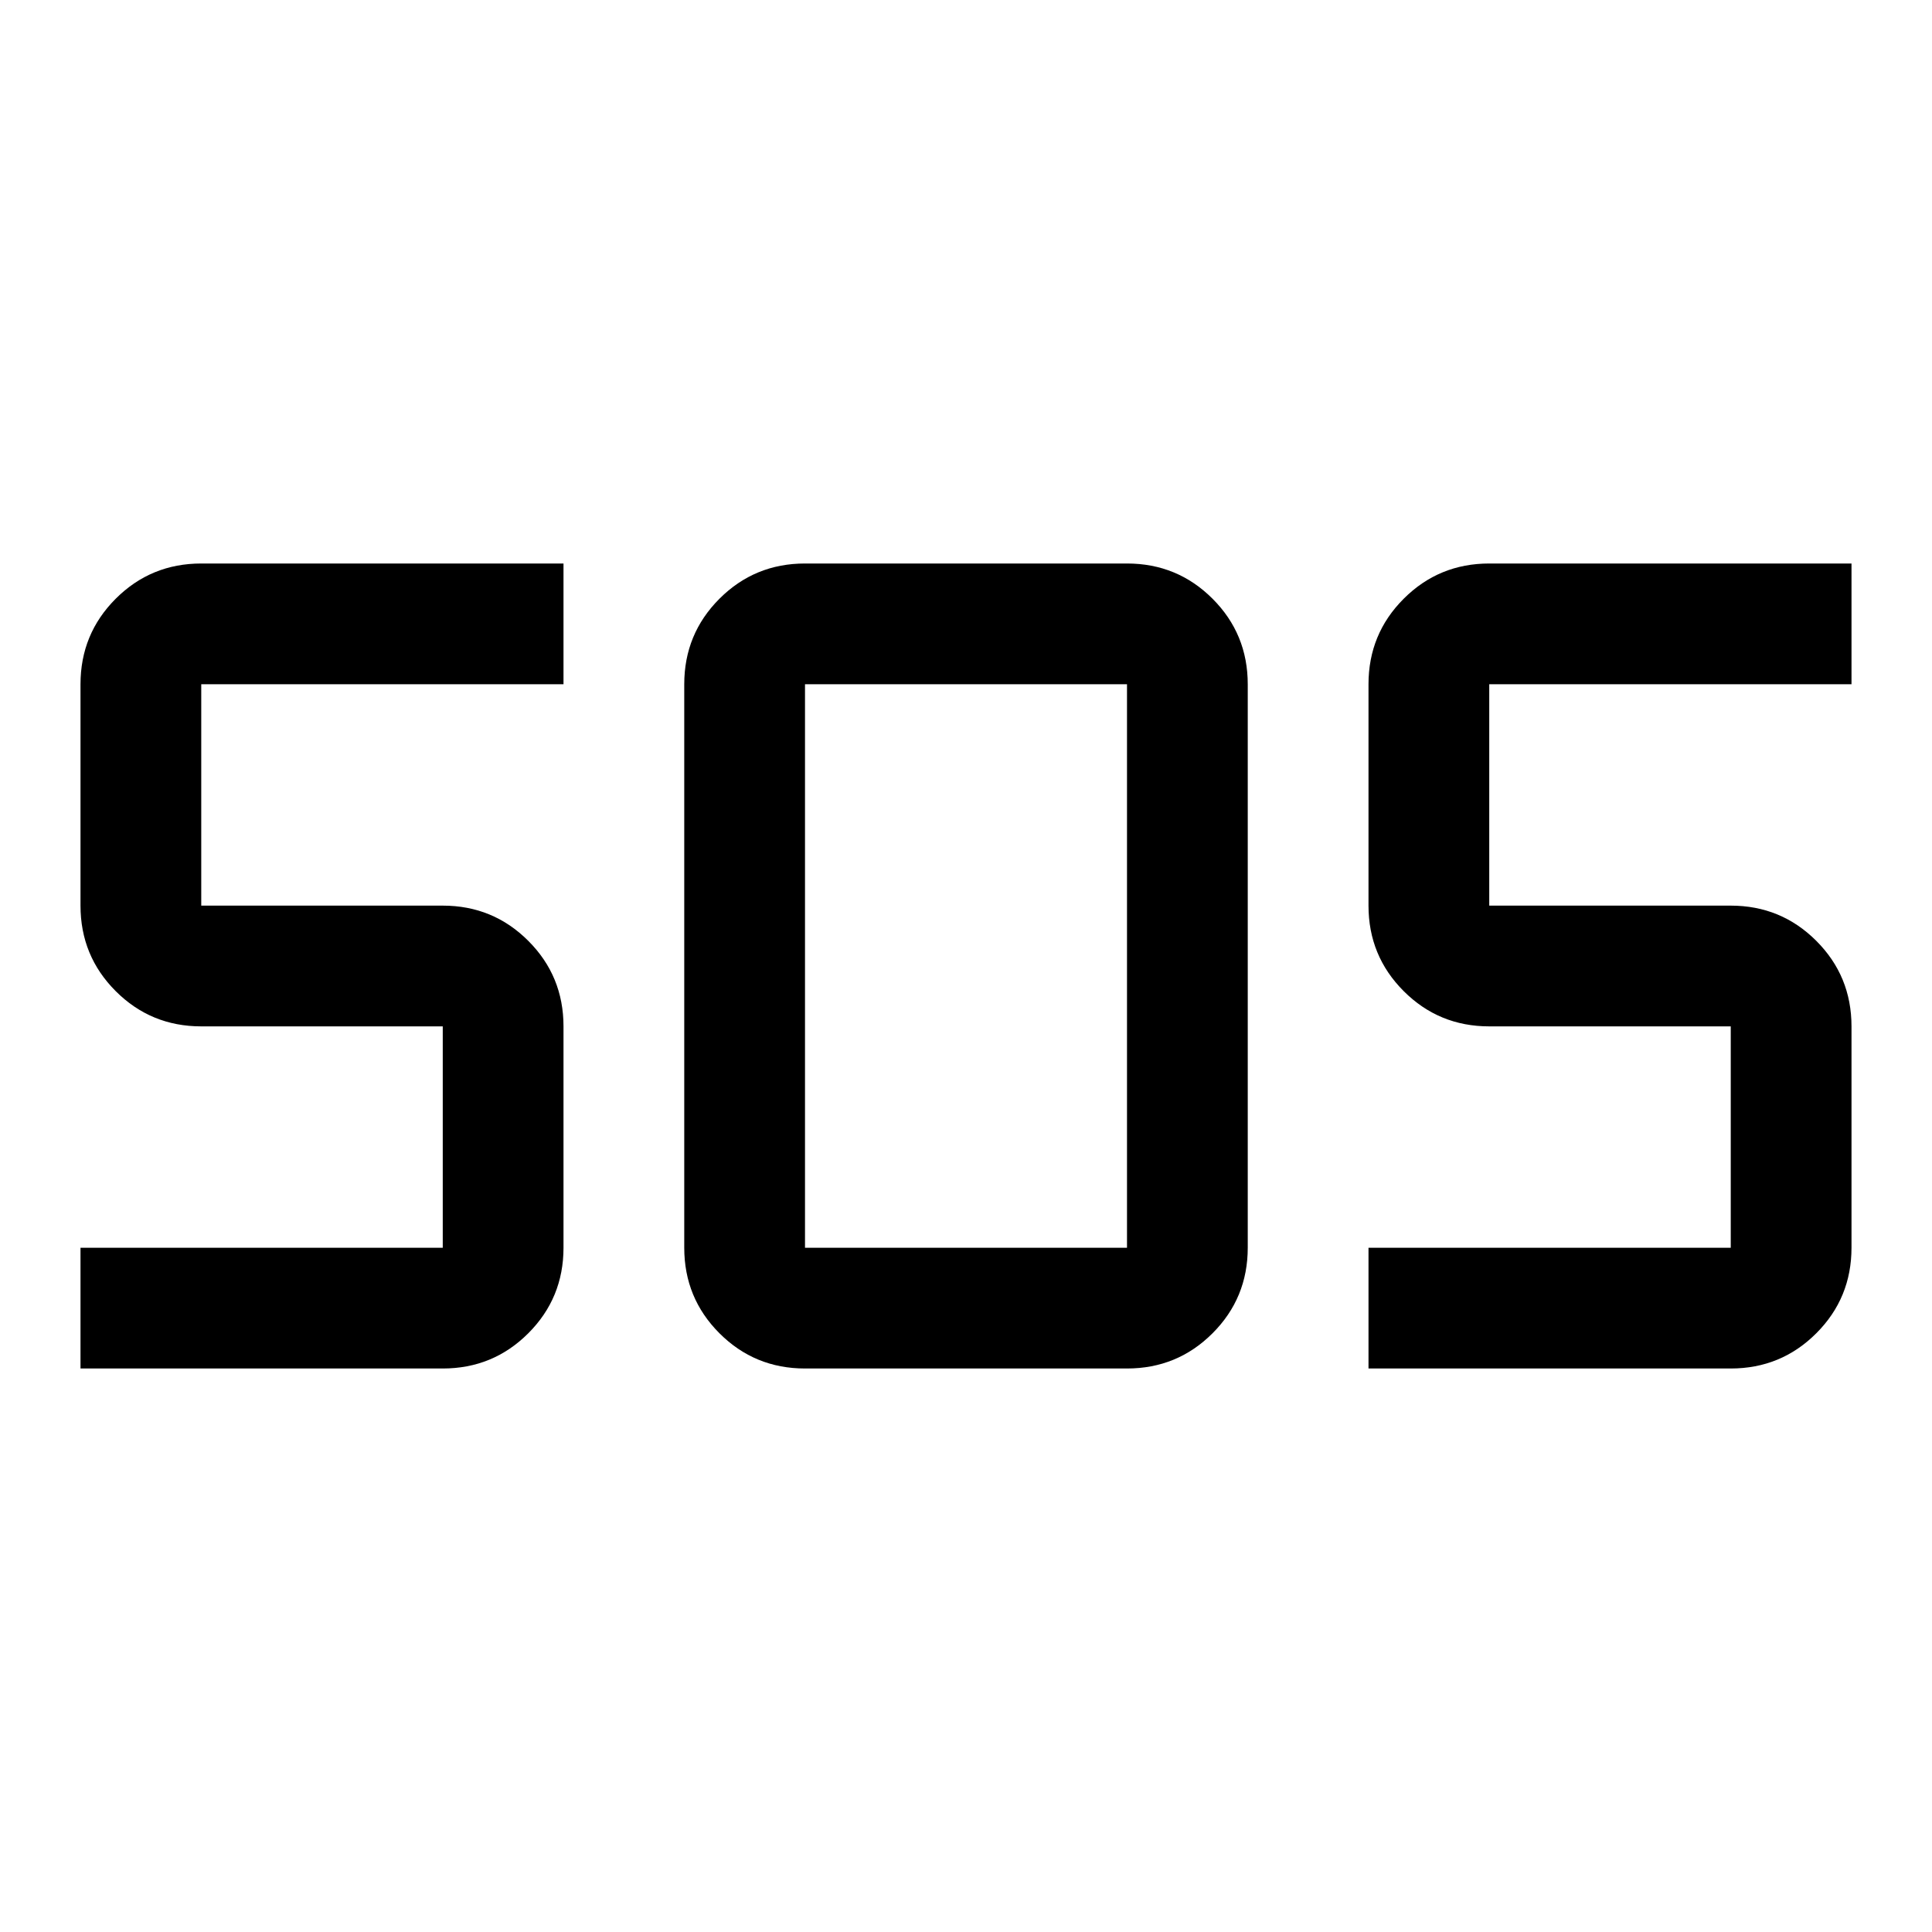 <svg xmlns="http://www.w3.org/2000/svg" height="48" width="48"><path d="M20 34Q18.75 34 17.875 33.125Q17 32.25 17 31V17Q17 15.75 17.875 14.875Q18.75 14 20 14H28Q29.25 14 30.125 14.875Q31 15.75 31 17V31Q31 32.25 30.125 33.125Q29.25 34 28 34ZM2 34V31H11Q11 31 11 31Q11 31 11 31V25.5Q11 25.5 11 25.5Q11 25.5 11 25.5H5Q3.75 25.5 2.875 24.625Q2 23.75 2 22.5V17Q2 15.75 2.875 14.875Q3.75 14 5 14H14V17H5Q5 17 5 17Q5 17 5 17V22.5Q5 22.5 5 22.5Q5 22.5 5 22.5H11Q12.25 22.5 13.125 23.375Q14 24.25 14 25.5V31Q14 32.25 13.125 33.125Q12.25 34 11 34ZM34 34V31H43Q43 31 43 31Q43 31 43 31V25.5Q43 25.5 43 25.5Q43 25.5 43 25.5H37Q35.75 25.5 34.875 24.625Q34 23.75 34 22.5V17Q34 15.75 34.875 14.875Q35.75 14 37 14H46V17H37Q37 17 37 17Q37 17 37 17V22.5Q37 22.5 37 22.5Q37 22.5 37 22.5H43Q44.25 22.5 45.125 23.375Q46 24.25 46 25.5V31Q46 32.25 45.125 33.125Q44.25 34 43 34ZM20 31H28Q28 31 28 31Q28 31 28 31V17Q28 17 28 17Q28 17 28 17H20Q20 17 20 17Q20 17 20 17V31Q20 31 20 31Q20 31 20 31Z"/></svg>